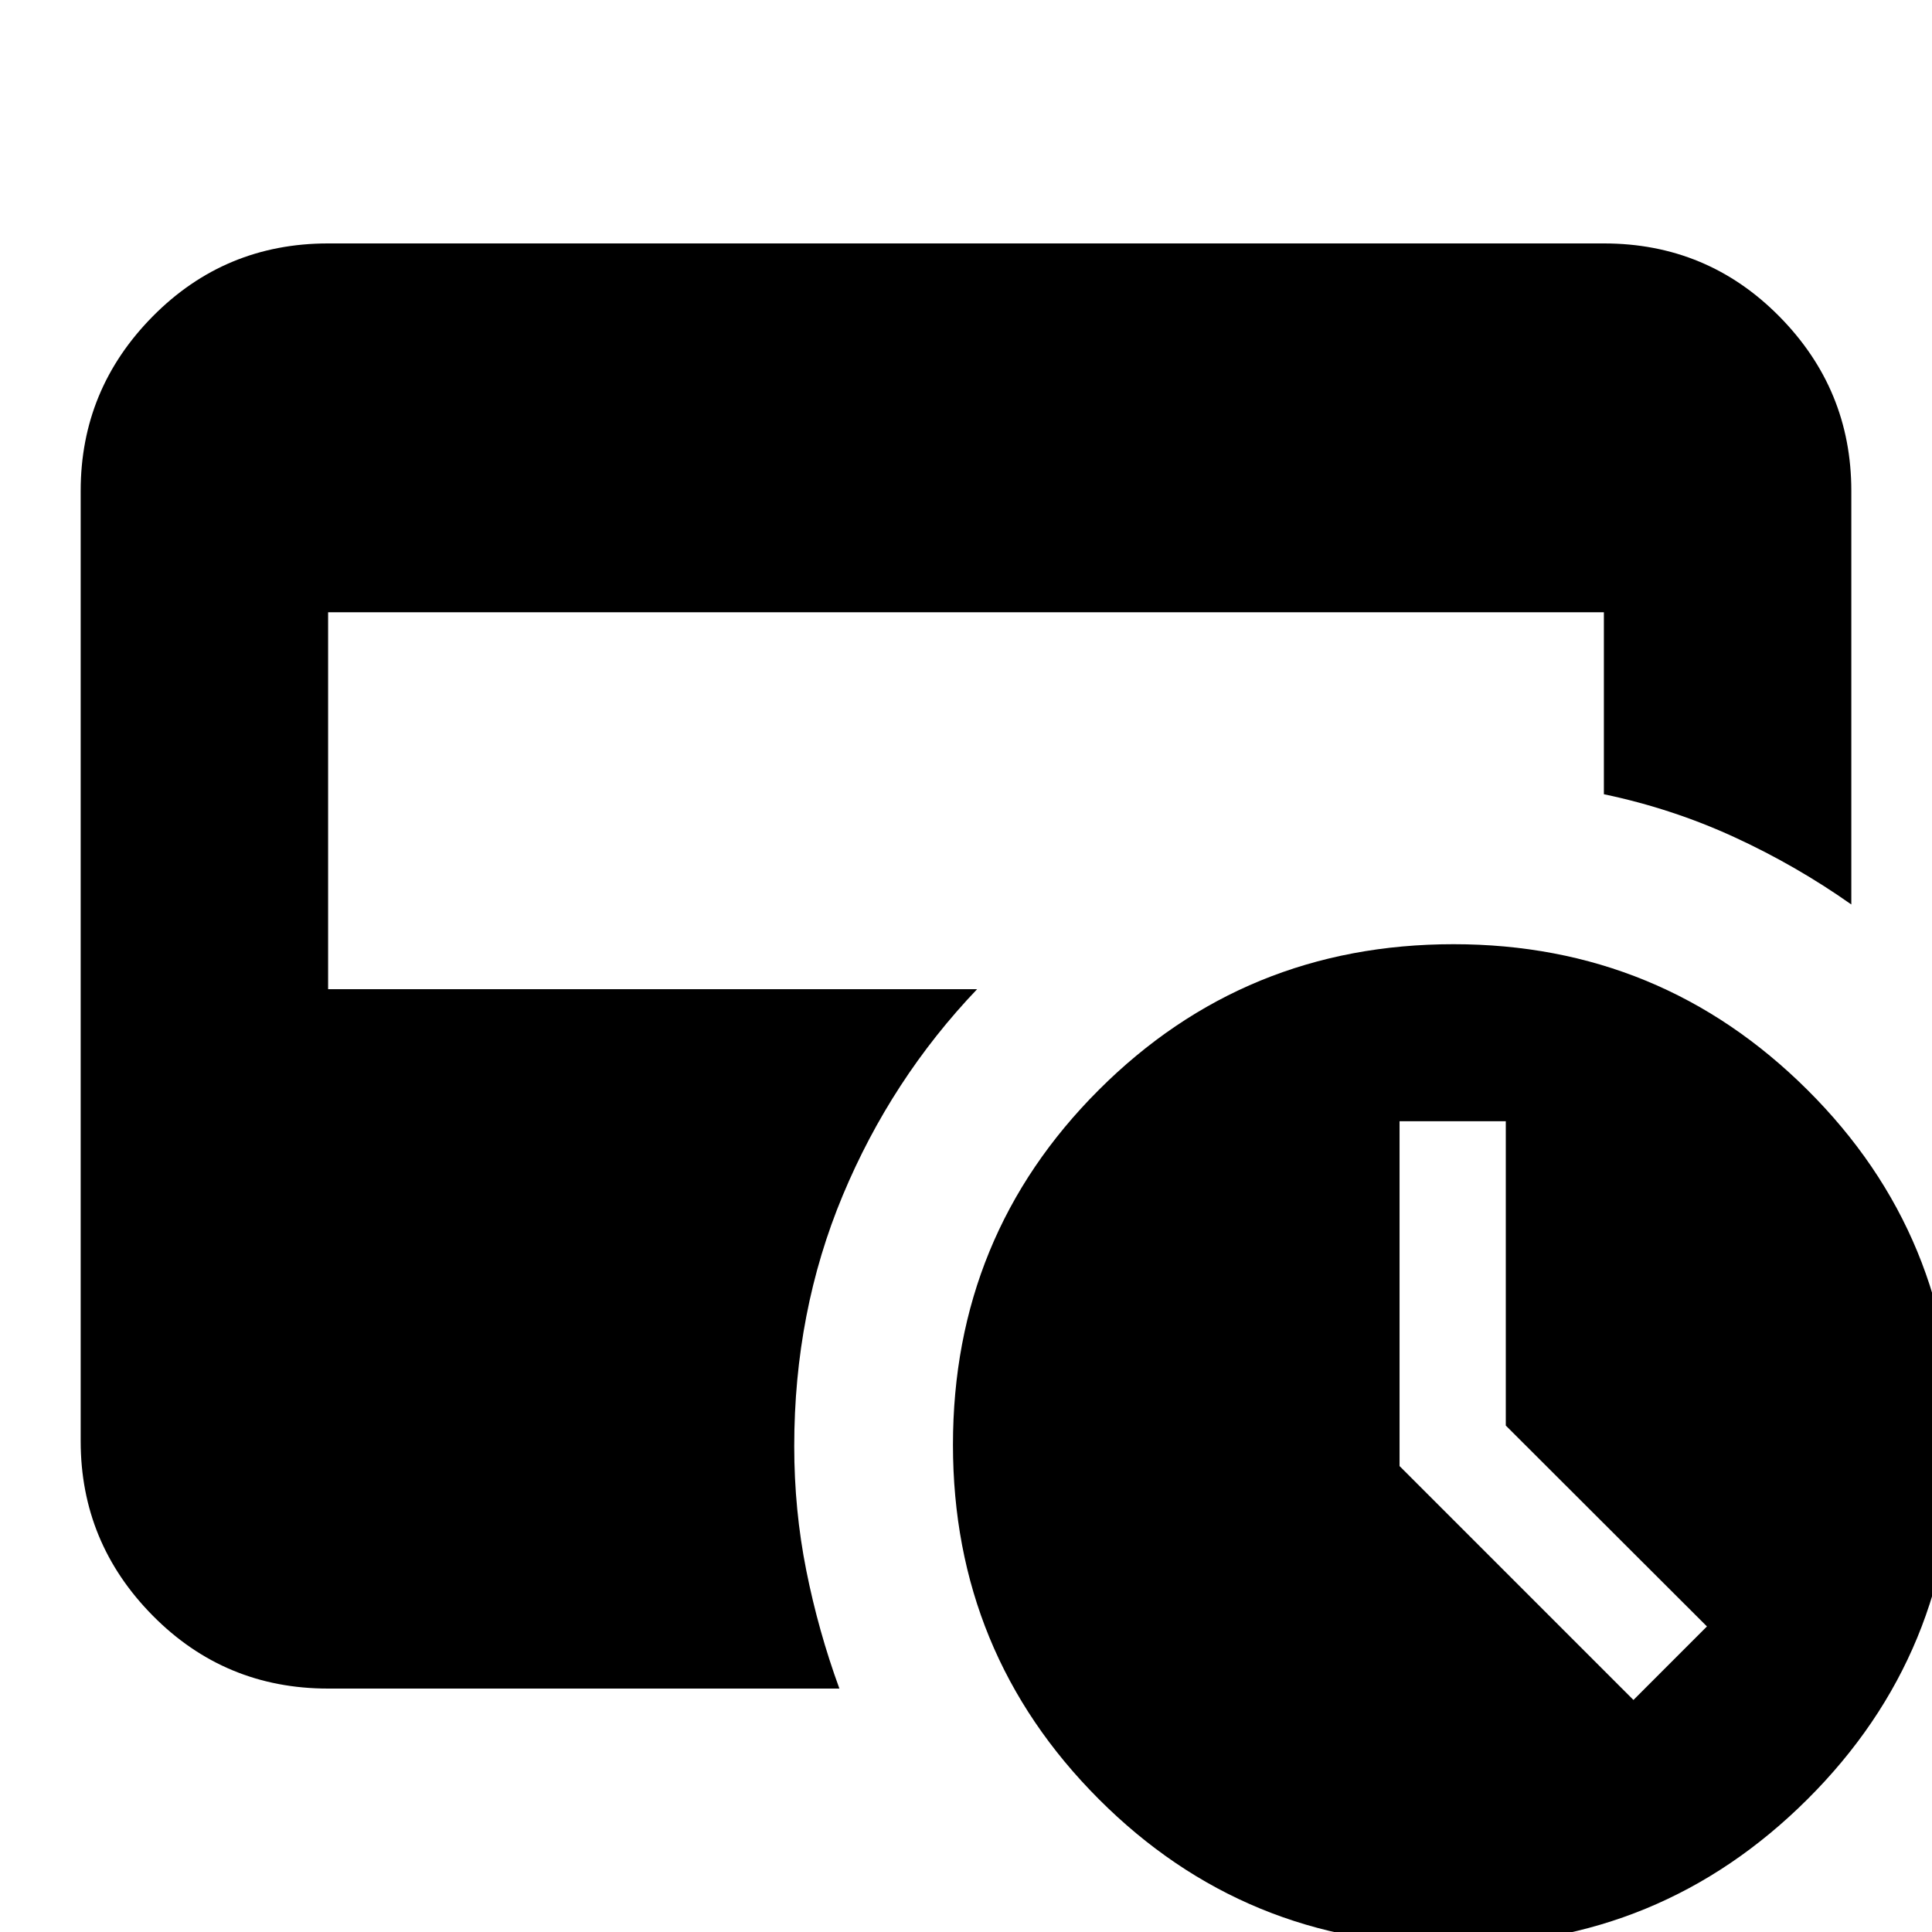 <svg xmlns="http://www.w3.org/2000/svg" height="24" viewBox="0 -960 960 960" width="24"><path d="m811.65-115.3 36.52-36.53-99.95-99.82v-151.22h-52.79v171.35L811.65-115.3ZM722.26 6.52q-103.85 0-176.29-72.56-72.45-72.56-72.45-176.05 0-103.91 72.45-176.32 72.44-72.42 176.29-72.42 103.08 0 175.84 72.4 72.77 72.39 72.77 176.19 0 103.81-72.77 176.29Q825.34 6.52 722.26 6.52ZM163.04-120.96q-51.3 0-87.12-36.22-35.83-36.23-35.83-86.73v-472.18q0-50.5 35.83-86.73 35.82-36.22 87.12-36.22h633.92q51.3 0 87.12 36.22 35.83 36.23 35.83 86.73v205.52q-27.51-19.4-58.3-33.54-30.79-14.14-64.65-21.24v-90.43H163.04v187.3h322.48q-42.65 44.7-66.76 102.46-24.11 57.76-24.11 124.65 0 31.72 6 61.78 6 30.07 16.44 58.63H163.04Z"/></svg>
